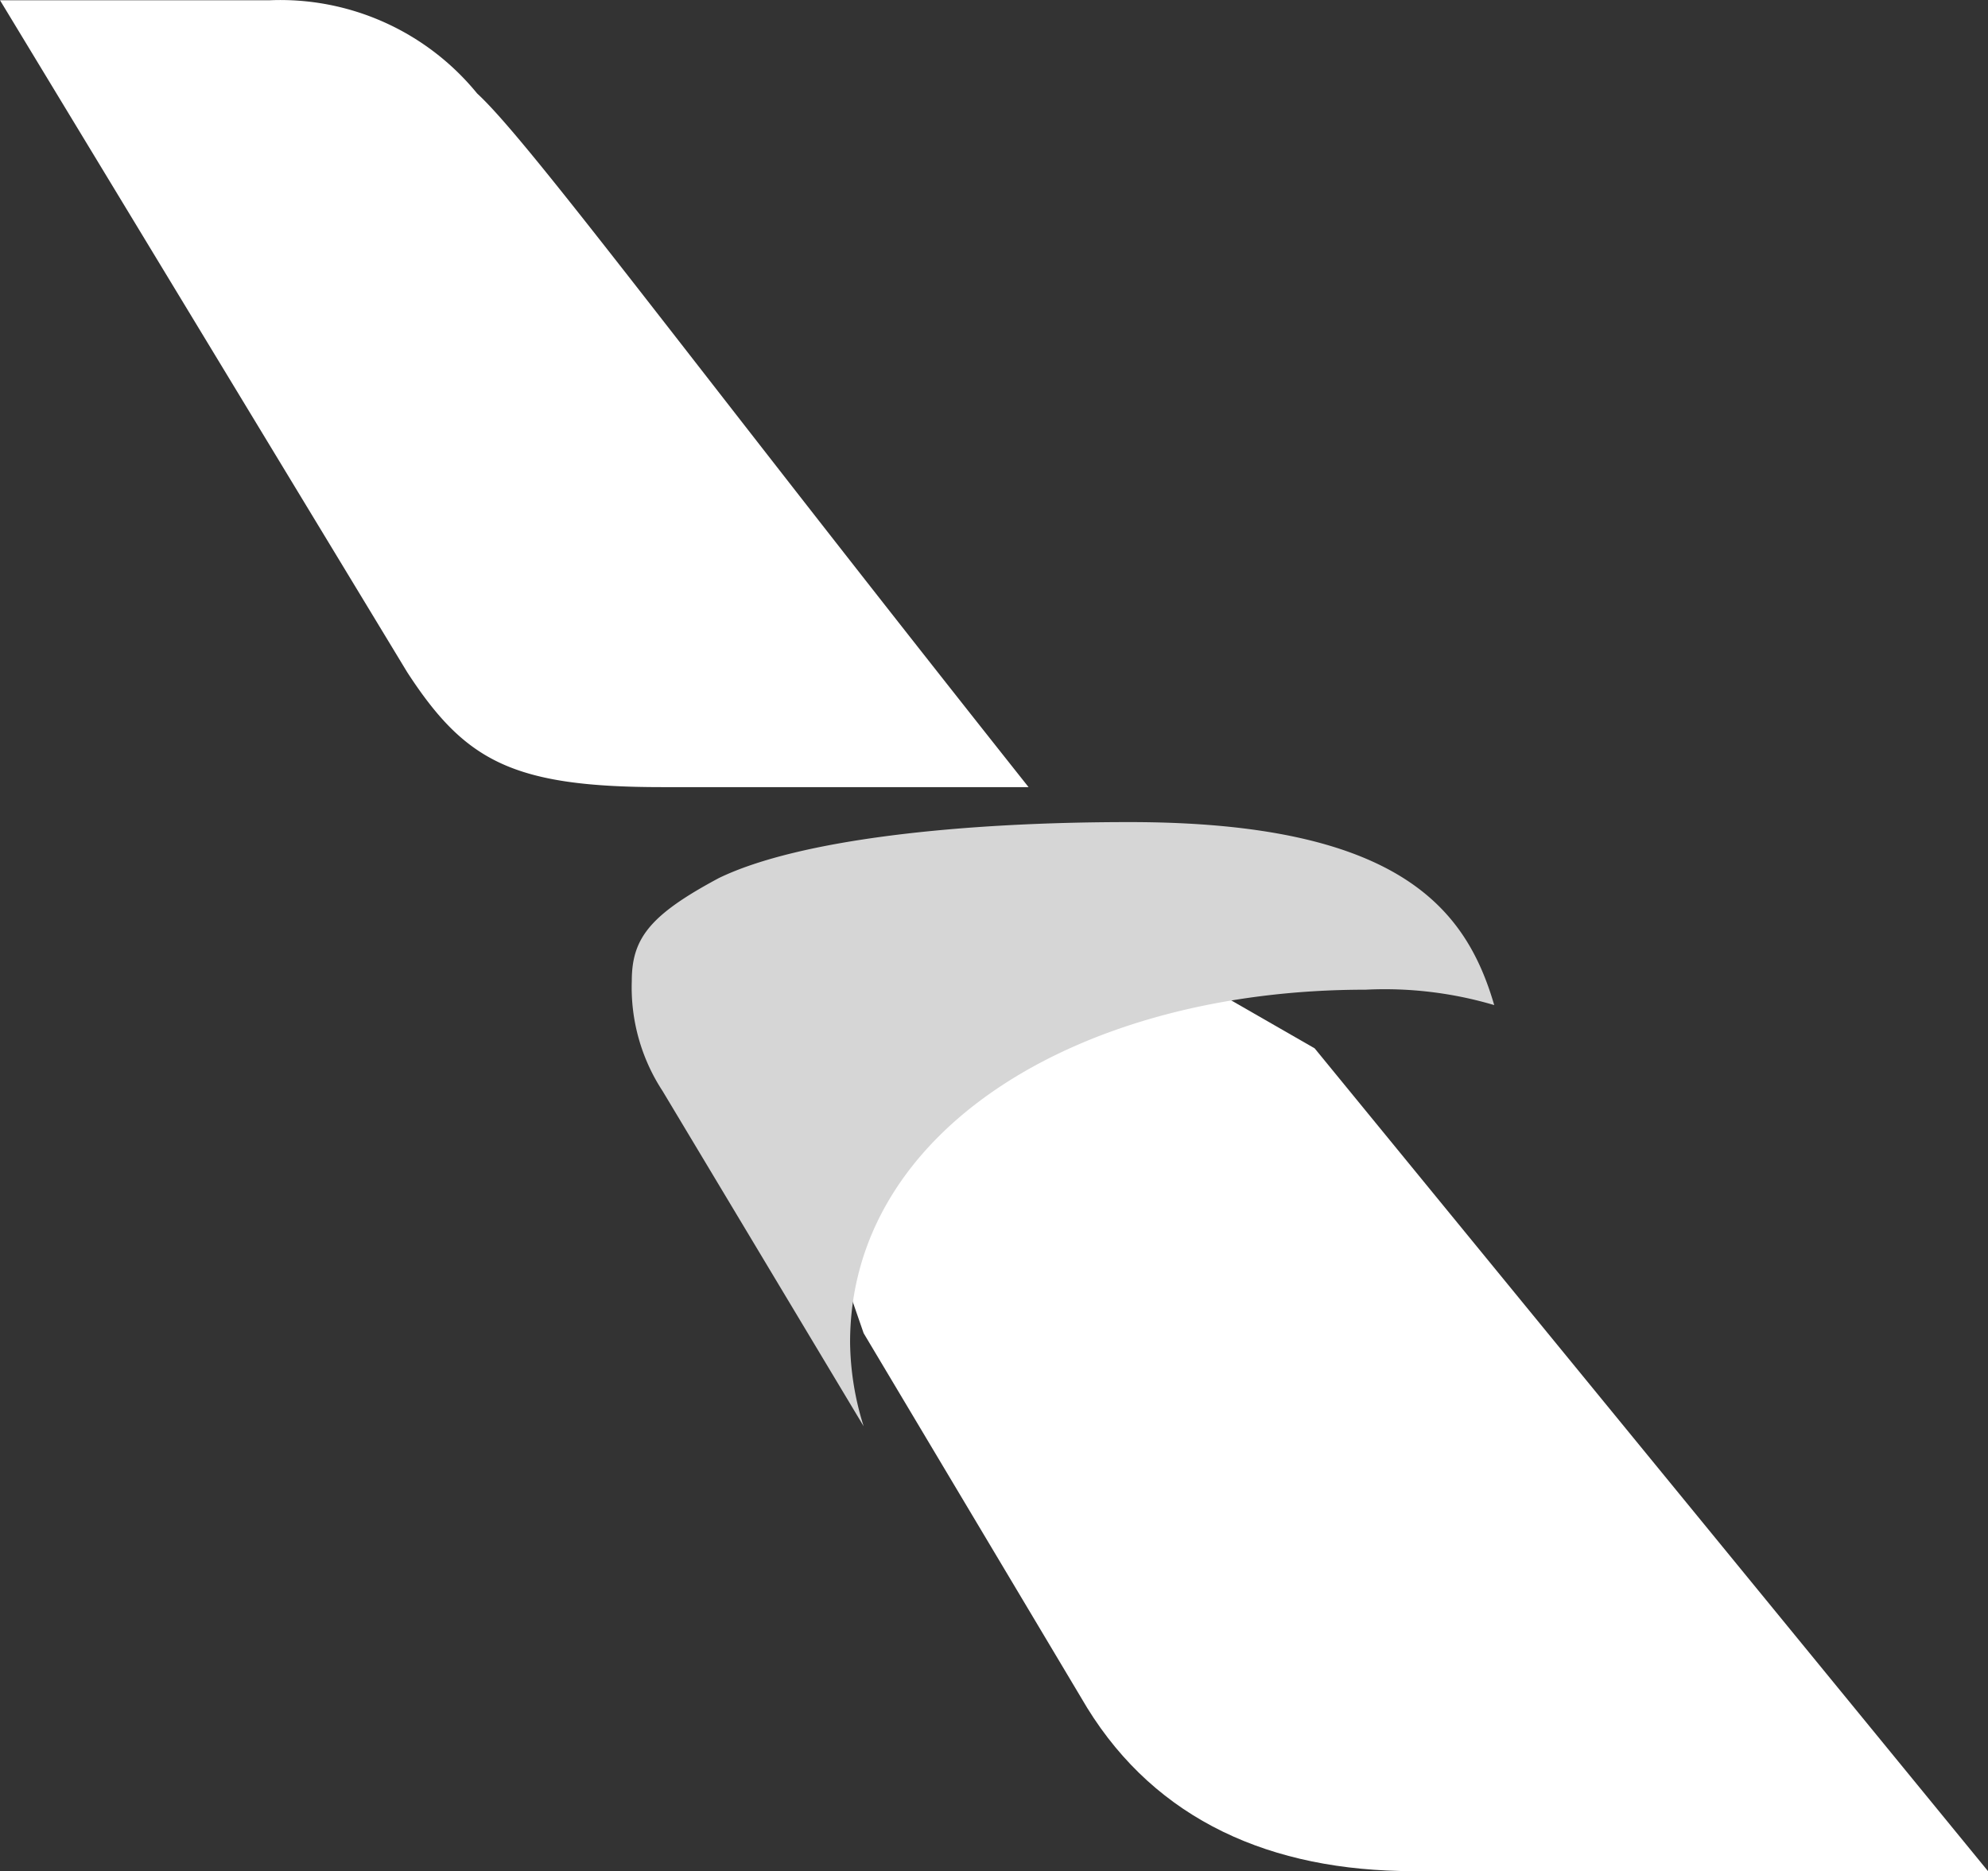 <svg xmlns="http://www.w3.org/2000/svg" xmlns:xlink="http://www.w3.org/1999/xlink" width="49.578" height="46.666" viewBox="0 0 49.578 46.666">
  <rect x="0" y="0" width="49.578" height="46.666" fill="#333333" stroke="none"/>
  <defs>
    <linearGradient id="linear-gradient" x1="-18.315" y1="-33.781" x2="-18.315" y2="-34.708" gradientUnits="objectBoundingBox">
      <stop offset="0" stop-color="#fff"/>
      <stop offset="0.096" stop-color="#848484"/>
      <stop offset="0.204" stop-color="#828282"/>
      <stop offset="0.299" stop-color="#818181"/>
      <stop offset="0.404" stop-color="gray"/>
      <stop offset="0.5" stop-color="#7e7e7e"/>
      <stop offset="0.6" stop-color="#7d7d7d"/>
      <stop offset="0.7" stop-color="#797979"/>
      <stop offset="0.8" stop-color="#767676"/>
      <stop offset="0.9" stop-color="#727272"/>
      <stop offset="1" stop-color="#6d6d6d"/>
    </linearGradient>
  </defs>
  <g id="Group_14771" data-name="Group 14771" transform="translate(-1587.715 -485.361)">
    <path id="Path_21268" data-name="Path 21268" d="M1609.253,518.611l5.575,9.344c1.729,2.8,4.576,4.072,8.129,4.072h14.336L1620.5,511.506l-2.383-1.369-6.287,2.069-3.186,4.647Z" fill="url(#linear-gradient)"/>
    <path id="Path_21269" data-name="Path 21269" d="M1609.253,520.932l-5.013-8.359a4.717,4.717,0,0,1-.769-2.746c0-1.063.449-1.646,2.175-2.569,2.011-.971,6.06-1.394,10.233-1.394,6.782,0,8.408,2.2,9.1,4.564a9.613,9.613,0,0,0-3.208-.384c-7.145,0-12.856,3.5-12.856,8.795a7.182,7.182,0,0,0,.338,2.093Z" fill="#d6d6d6"/>
    <path id="Path_21270" data-name="Path 21270" d="M1587.715,485.367h6.738a6.332,6.332,0,0,1,5.161,2.325c1.316,1.207,5.31,6.658,13.752,17.3h-9.132c-3.736,0-4.92-.647-6.363-2.865Z" fill="#fff"/>
  </g>
</svg>
